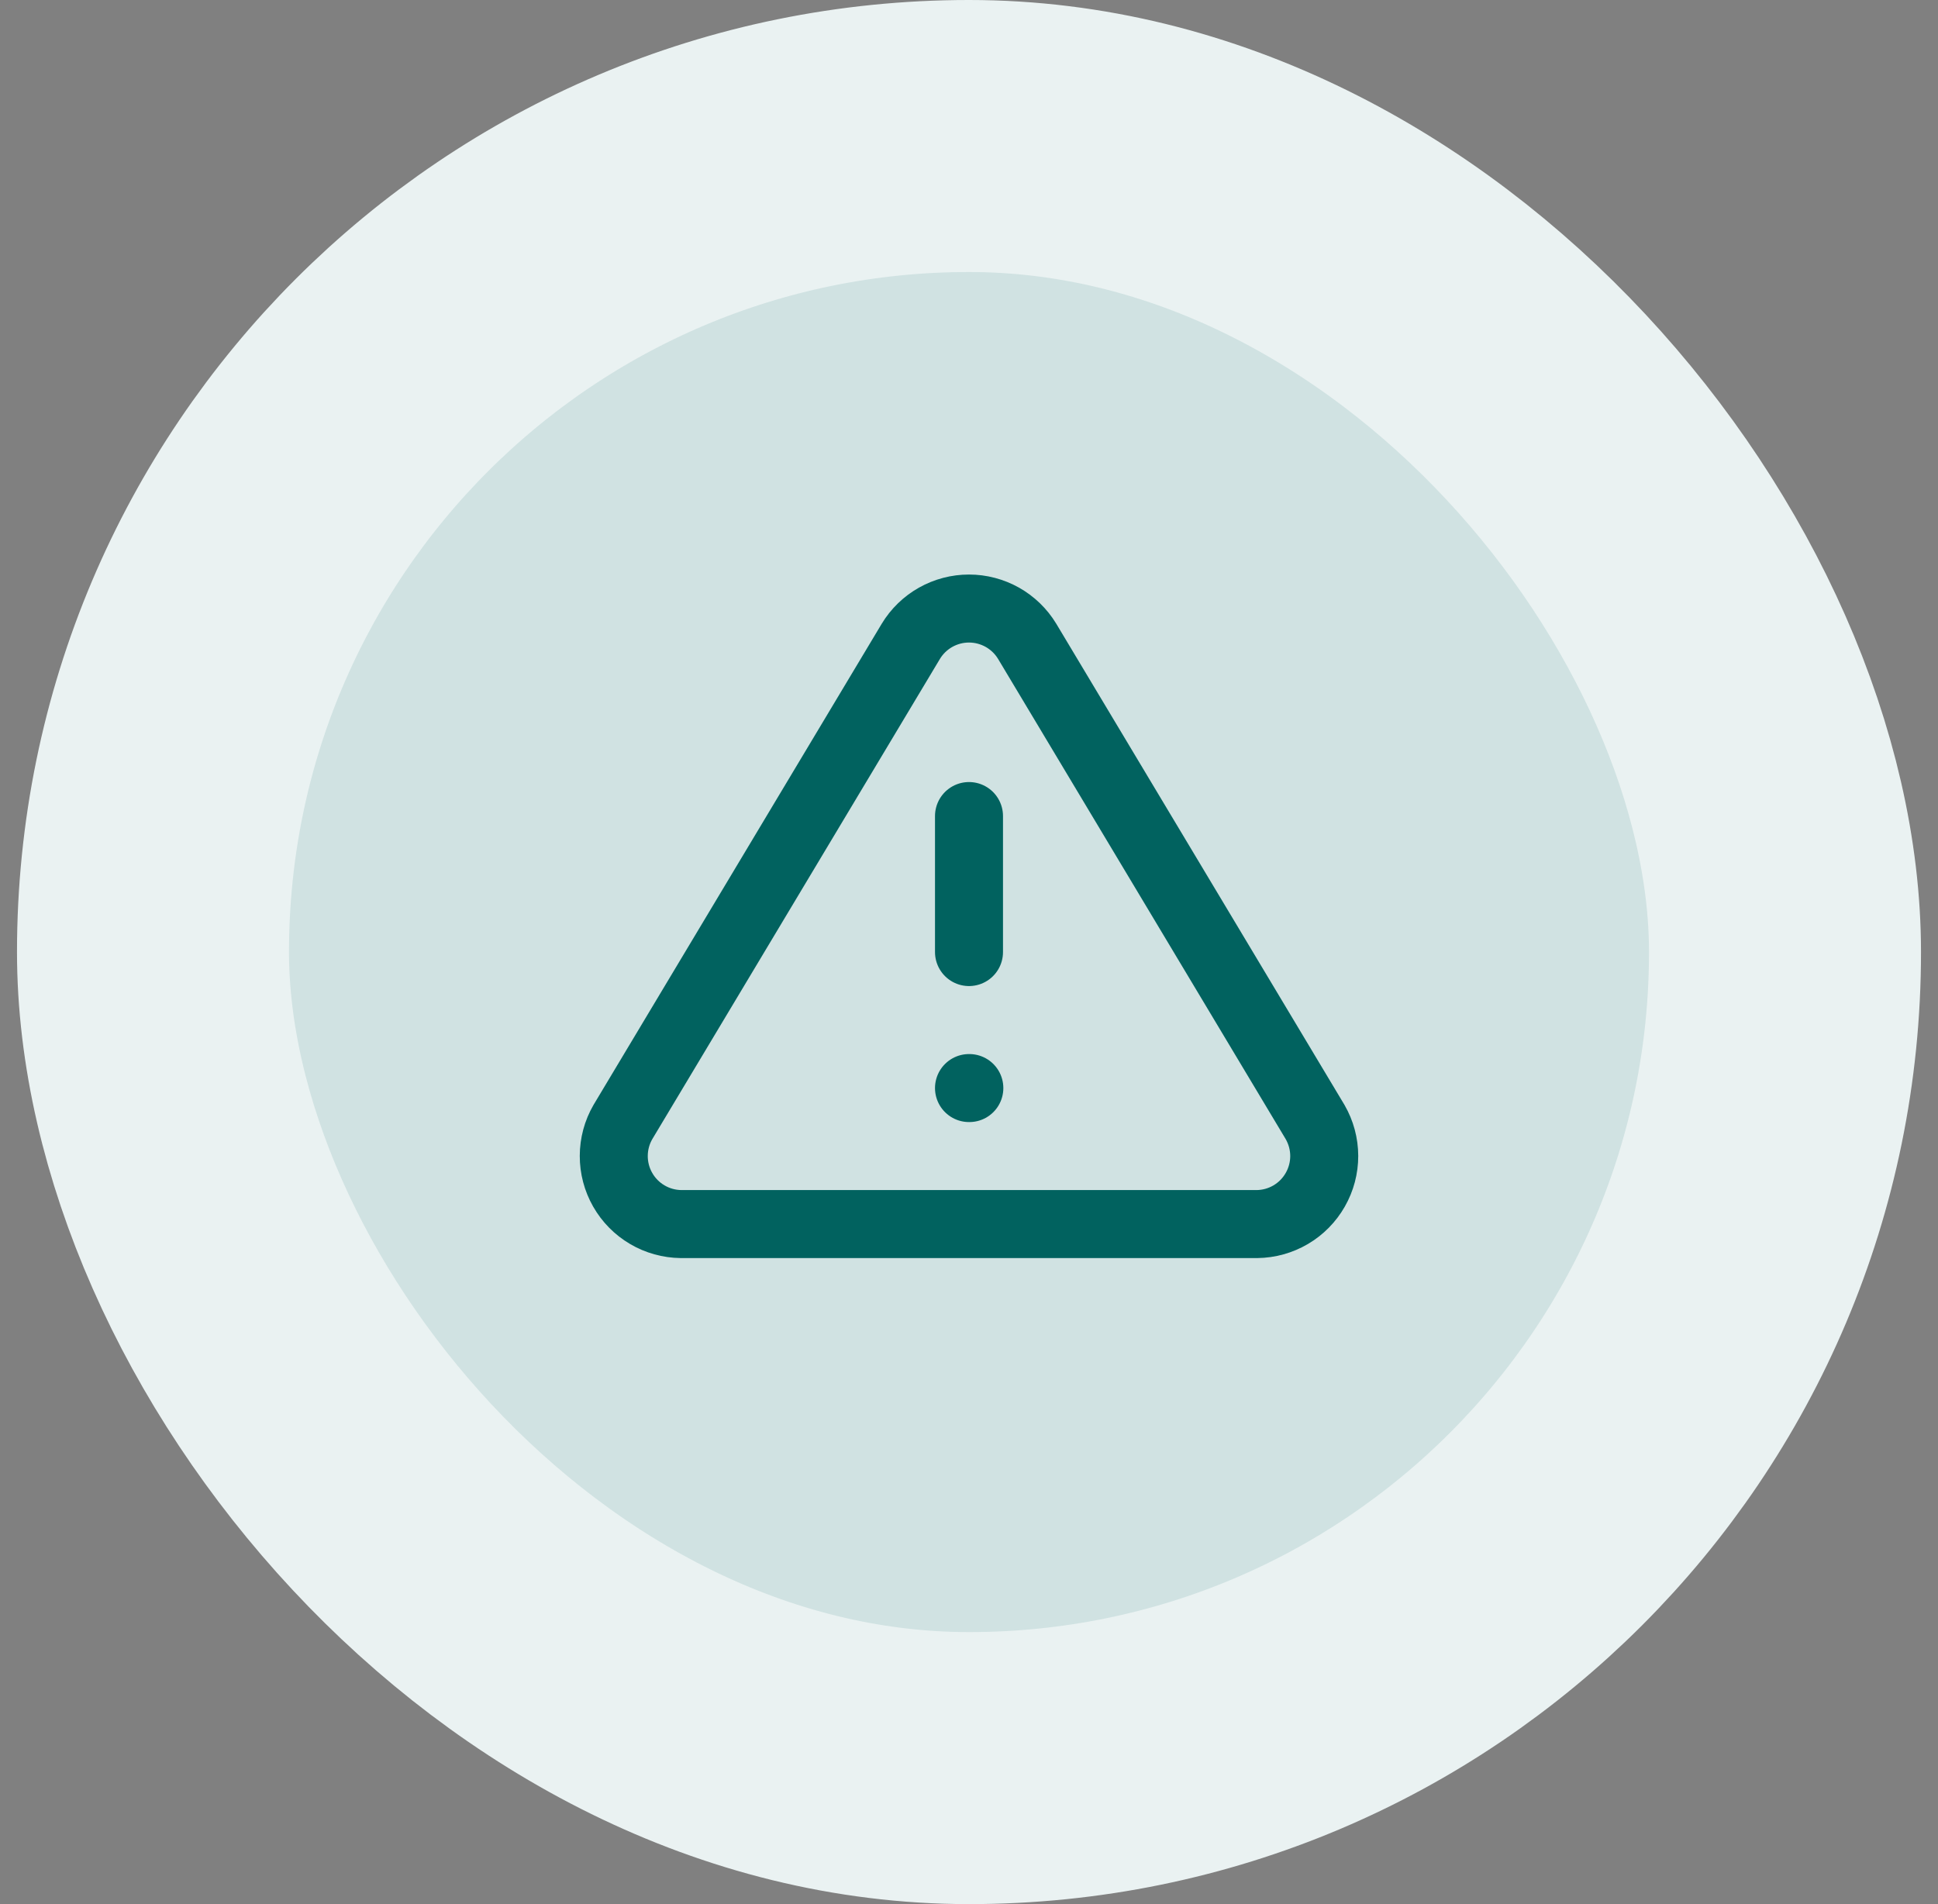 <svg width="57" height="56" viewBox="0 0 57 56" fill="none" xmlns="http://www.w3.org/2000/svg">
<rect x="0" y="0" width="57" height="56" fill="#808080" stroke="none"/>
<rect x="4.5" y="4" width="48" height="48" rx="24" fill="#D0E2E2"/>
<rect x="4.5" y="4" width="48" height="48" rx="24" stroke="#EAF2F2" stroke-width="8"/>
<path d="M28.5 24V28M28.5 32H28.51M26.79 18.86L18.32 33C18.145 33.302 18.053 33.645 18.052 33.995C18.051 34.344 18.141 34.687 18.314 34.99C18.487 35.294 18.736 35.547 19.038 35.724C19.338 35.901 19.681 35.996 20.03 36H36.97C37.319 35.996 37.661 35.901 37.962 35.724C38.263 35.547 38.512 35.294 38.685 34.99C38.858 34.687 38.949 34.344 38.948 33.995C38.947 33.645 38.854 33.302 38.68 33L30.21 18.86C30.032 18.566 29.78 18.323 29.481 18.154C29.181 17.986 28.843 17.897 28.5 17.897C28.156 17.897 27.818 17.986 27.519 18.154C27.219 18.323 26.968 18.566 26.79 18.86Z" stroke="#01625F" stroke-width="2" stroke-linecap="round" stroke-linejoin="round"/>
</svg>
